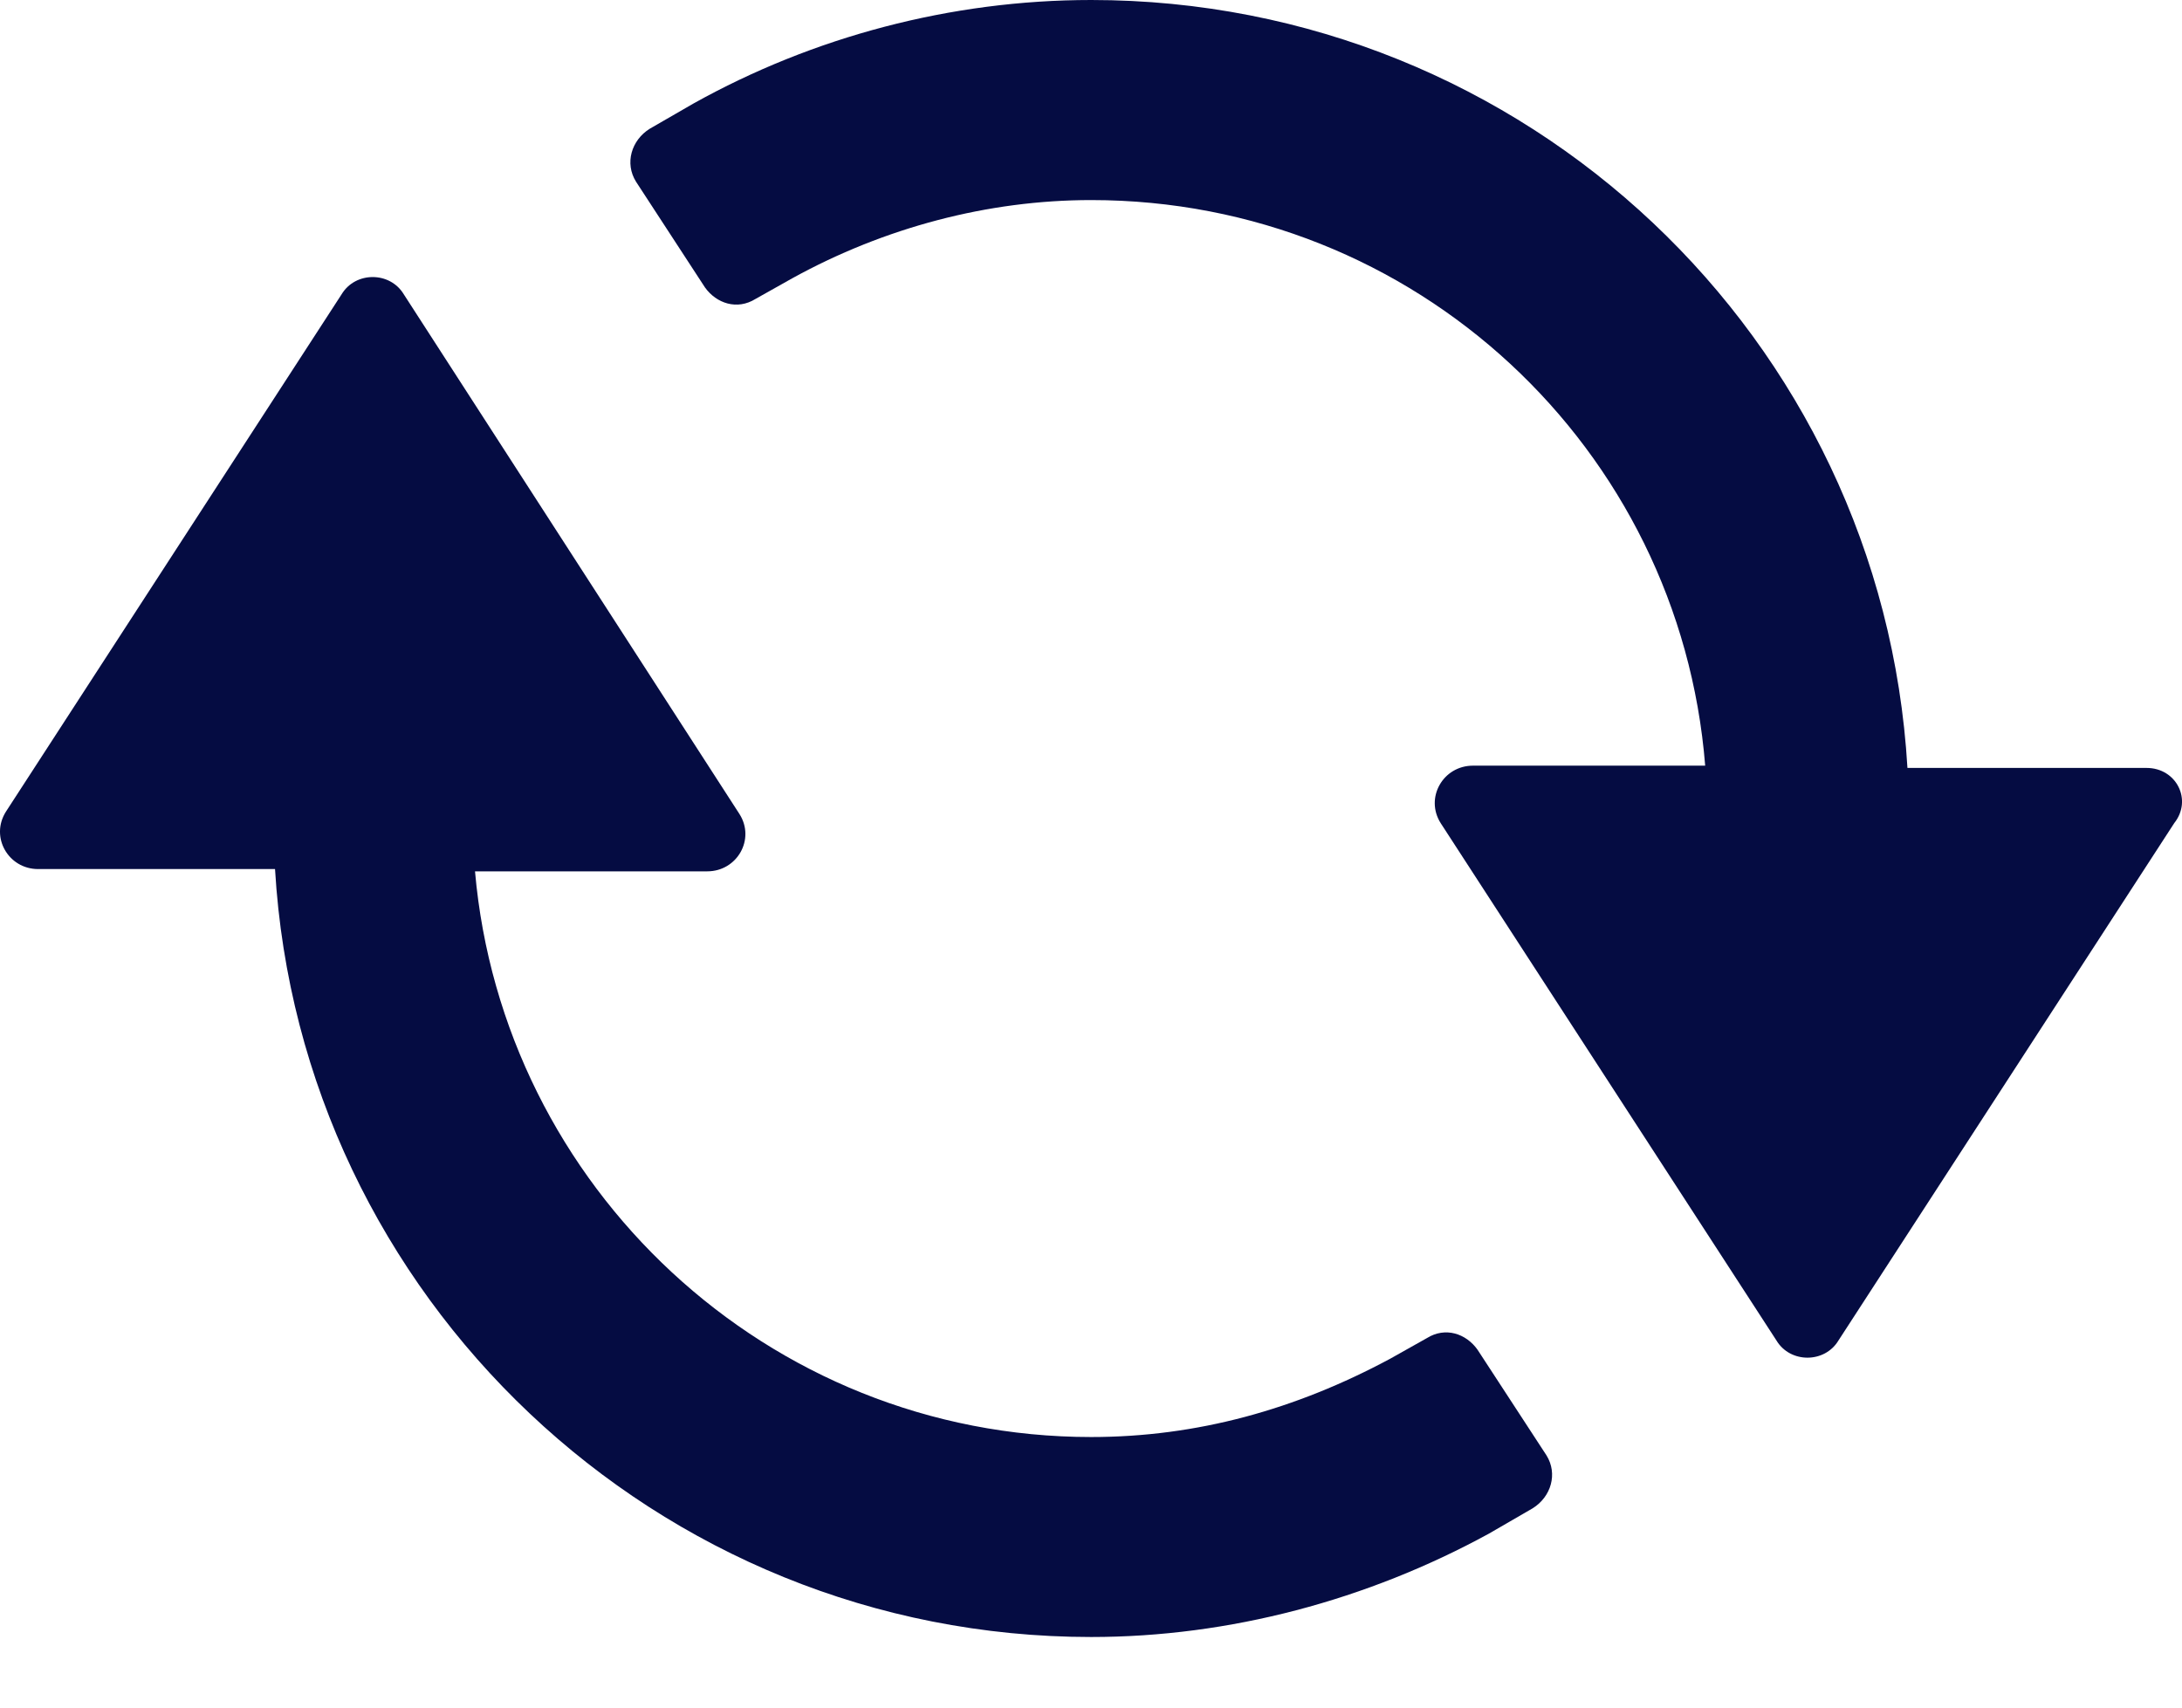 <svg width="23" height="18" viewBox="0 0 23 18" fill="none" xmlns="http://www.w3.org/2000/svg">
<path d="M22.627 8.095H20.106C19.84 3.563 16.083 0 11.502 0C10.024 0 8.57 0.388 7.31 1.091L6.849 1.357C6.655 1.478 6.583 1.721 6.704 1.915L7.431 3.03C7.552 3.199 7.77 3.272 7.964 3.151L8.352 2.933C9.321 2.399 10.412 2.109 11.502 2.109C14.92 2.109 17.707 4.726 17.974 8.071H15.526C15.211 8.071 15.017 8.41 15.186 8.677L18.725 14.13C18.87 14.372 19.234 14.372 19.379 14.13L22.918 8.677C23.112 8.434 22.942 8.095 22.627 8.095Z" fill="#050C42"/>
<path d="M15.574 14.227C15.453 14.057 15.235 13.984 15.041 14.105L14.653 14.323C13.659 14.857 12.617 15.148 11.502 15.148C8.085 15.148 5.298 12.506 5.007 9.185H7.455C7.77 9.185 7.964 8.846 7.794 8.58L4.256 3.102C4.11 2.86 3.747 2.86 3.601 3.102L0.063 8.555C-0.107 8.822 0.087 9.161 0.402 9.161H2.899C3.165 13.669 6.922 17.256 11.502 17.256C12.957 17.256 14.411 16.868 15.695 16.166L16.156 15.899C16.35 15.778 16.422 15.535 16.301 15.341L15.574 14.227Z" fill="#050C42"/>
</svg>
